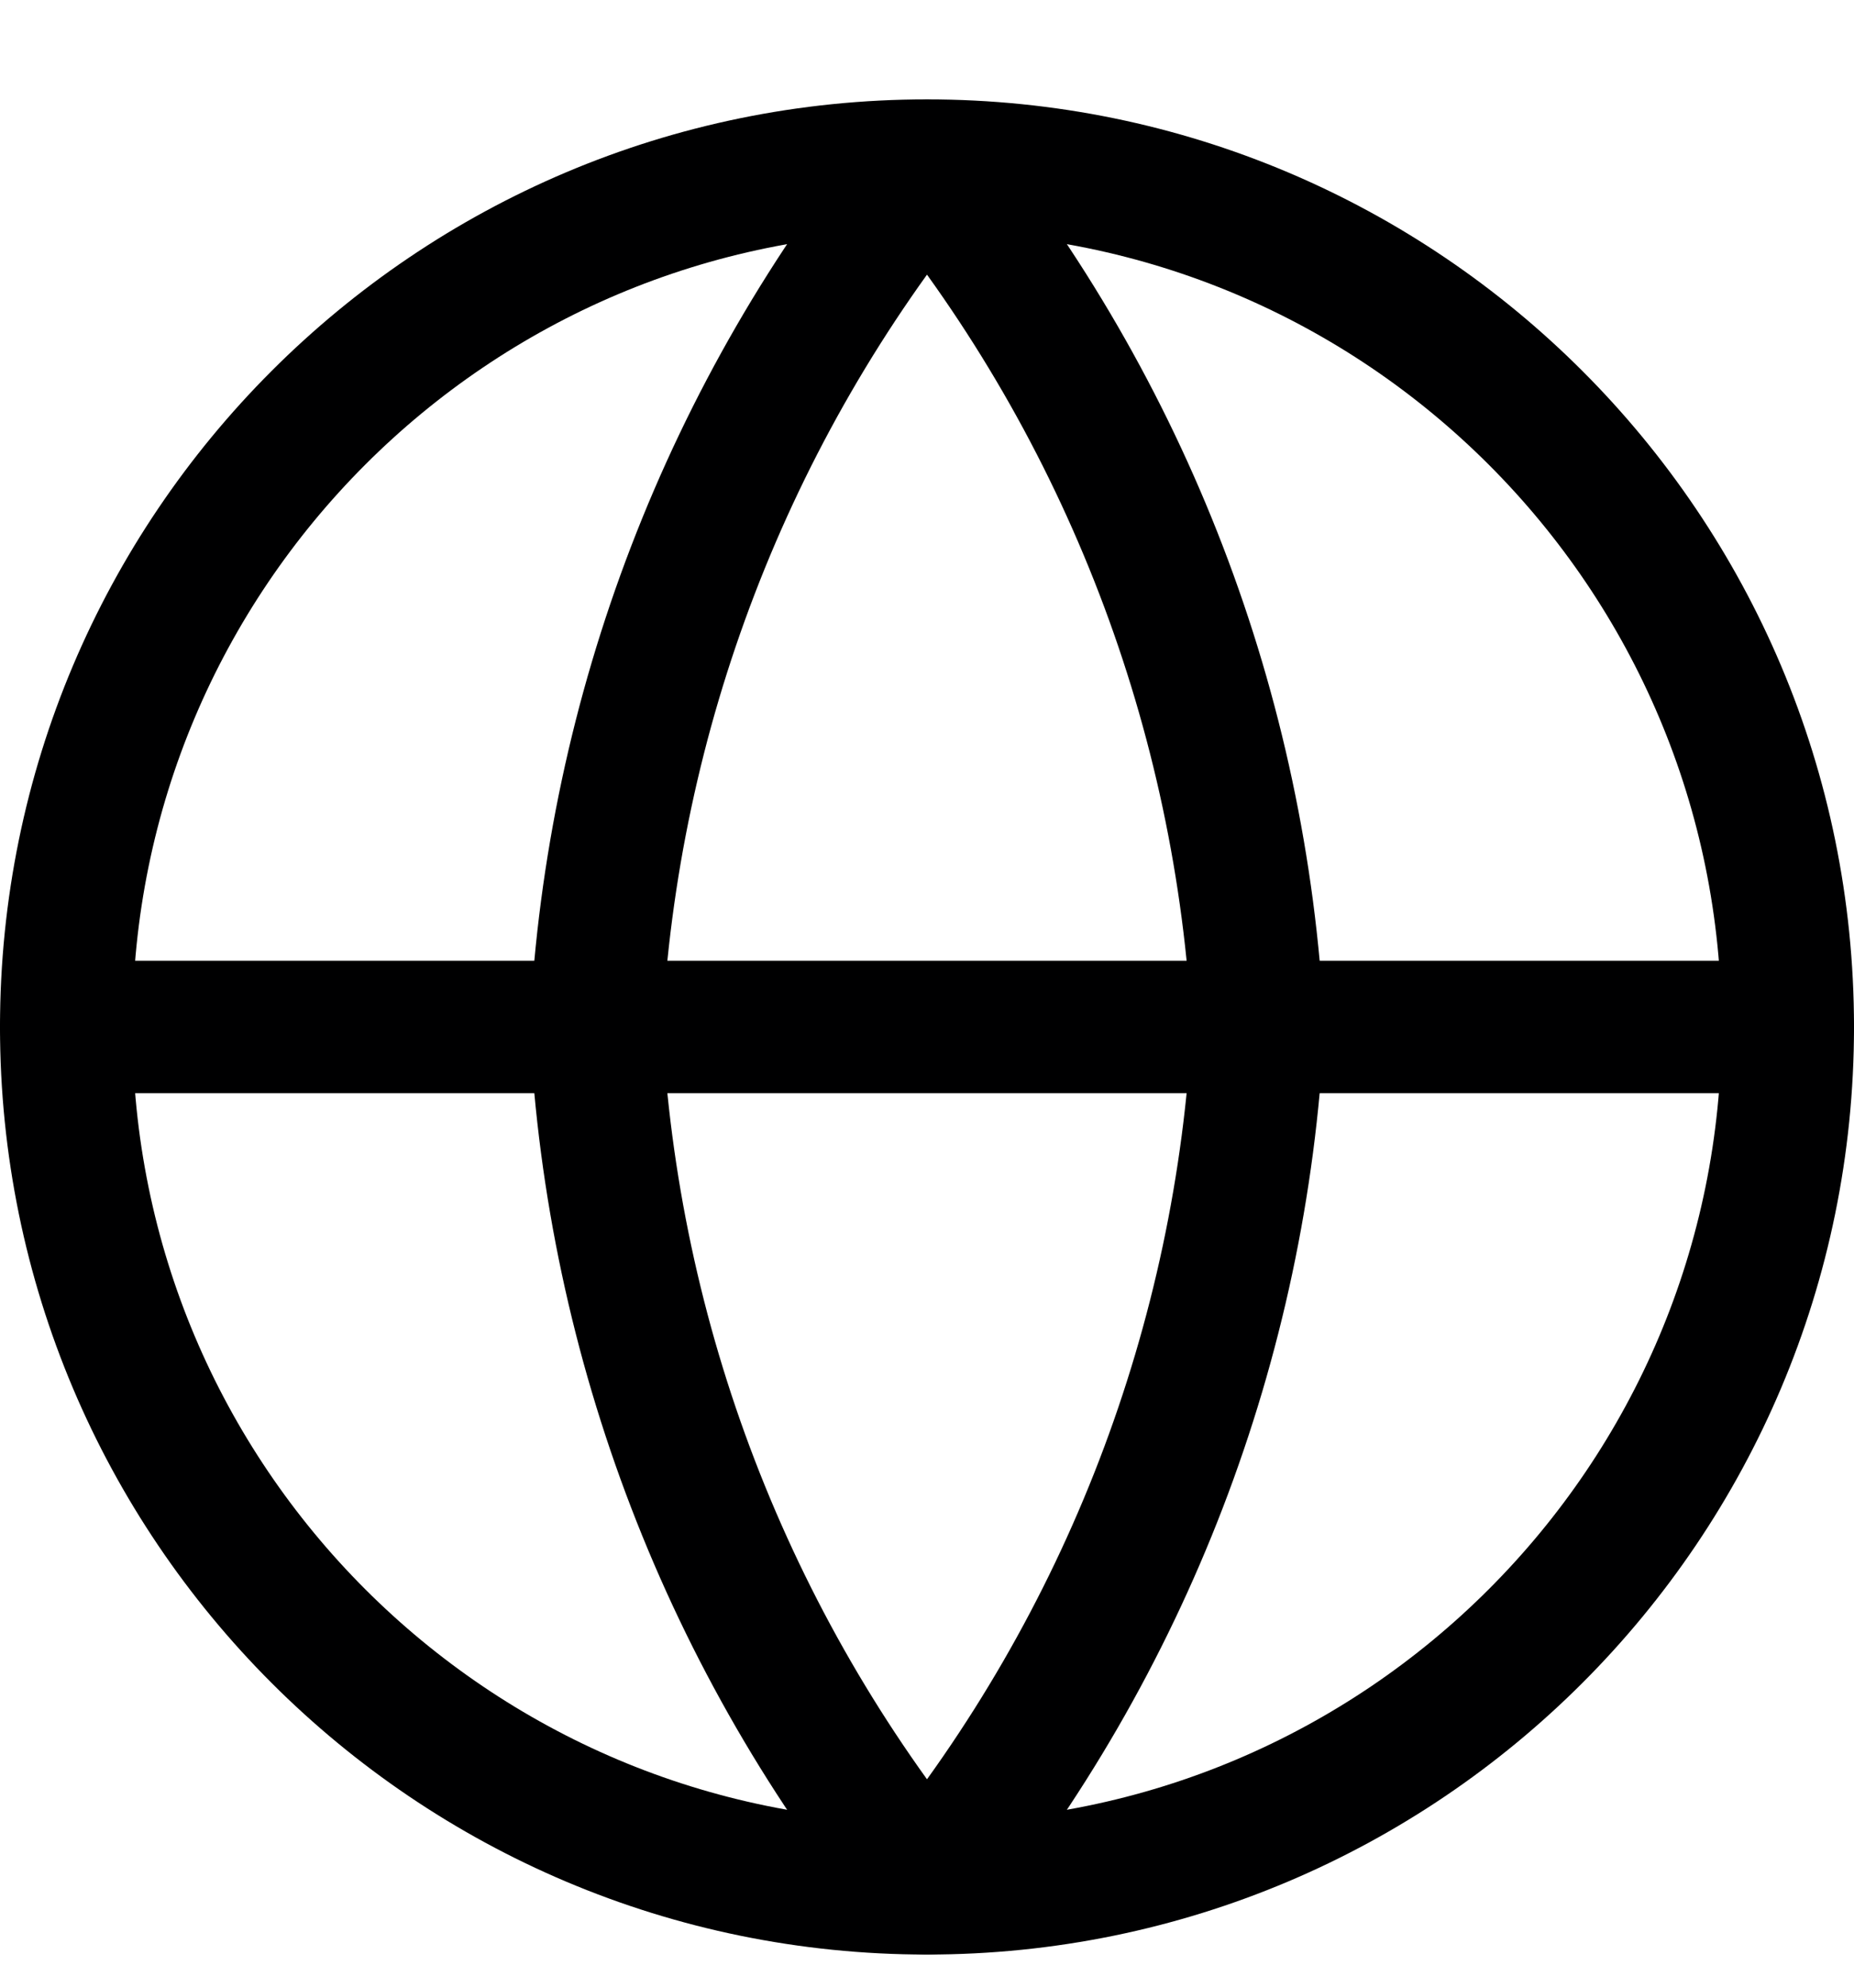 <svg width="14" height="15" viewBox="0 0 14 15" fill="none" xmlns="http://www.w3.org/2000/svg">
<g clip-path="url(#clip0_1545_12117)">
<path d="M7 14.25C10.59 14.25 13.5 11.34 13.5 7.75C13.5 4.16 10.59 1.25 7 1.25C3.41 1.25 0.5 4.16 0.5 7.75C0.5 11.34 3.41 14.25 7 14.25Z" stroke="#000001" stroke-linecap="round" stroke-linejoin="round"/>
<path d="M0.5 7.75H13.5" stroke="#000001" stroke-linecap="round" stroke-linejoin="round"/>
<path d="M9.5 7.75C9.377 10.127 8.502 12.403 7 14.25C5.498 12.403 4.623 10.127 4.5 7.75C4.623 5.373 5.498 3.097 7 1.25C8.502 3.097 9.377 5.373 9.5 7.75V7.75Z" stroke="#000001" stroke-linecap="round" stroke-linejoin="round"/>
</g>
<defs>
<clipPath id="clip0_1545_12117">
<rect width="14" height="14" fill="white" transform="translate(0 0.75)"/>
</clipPath>
</defs>
</svg>
